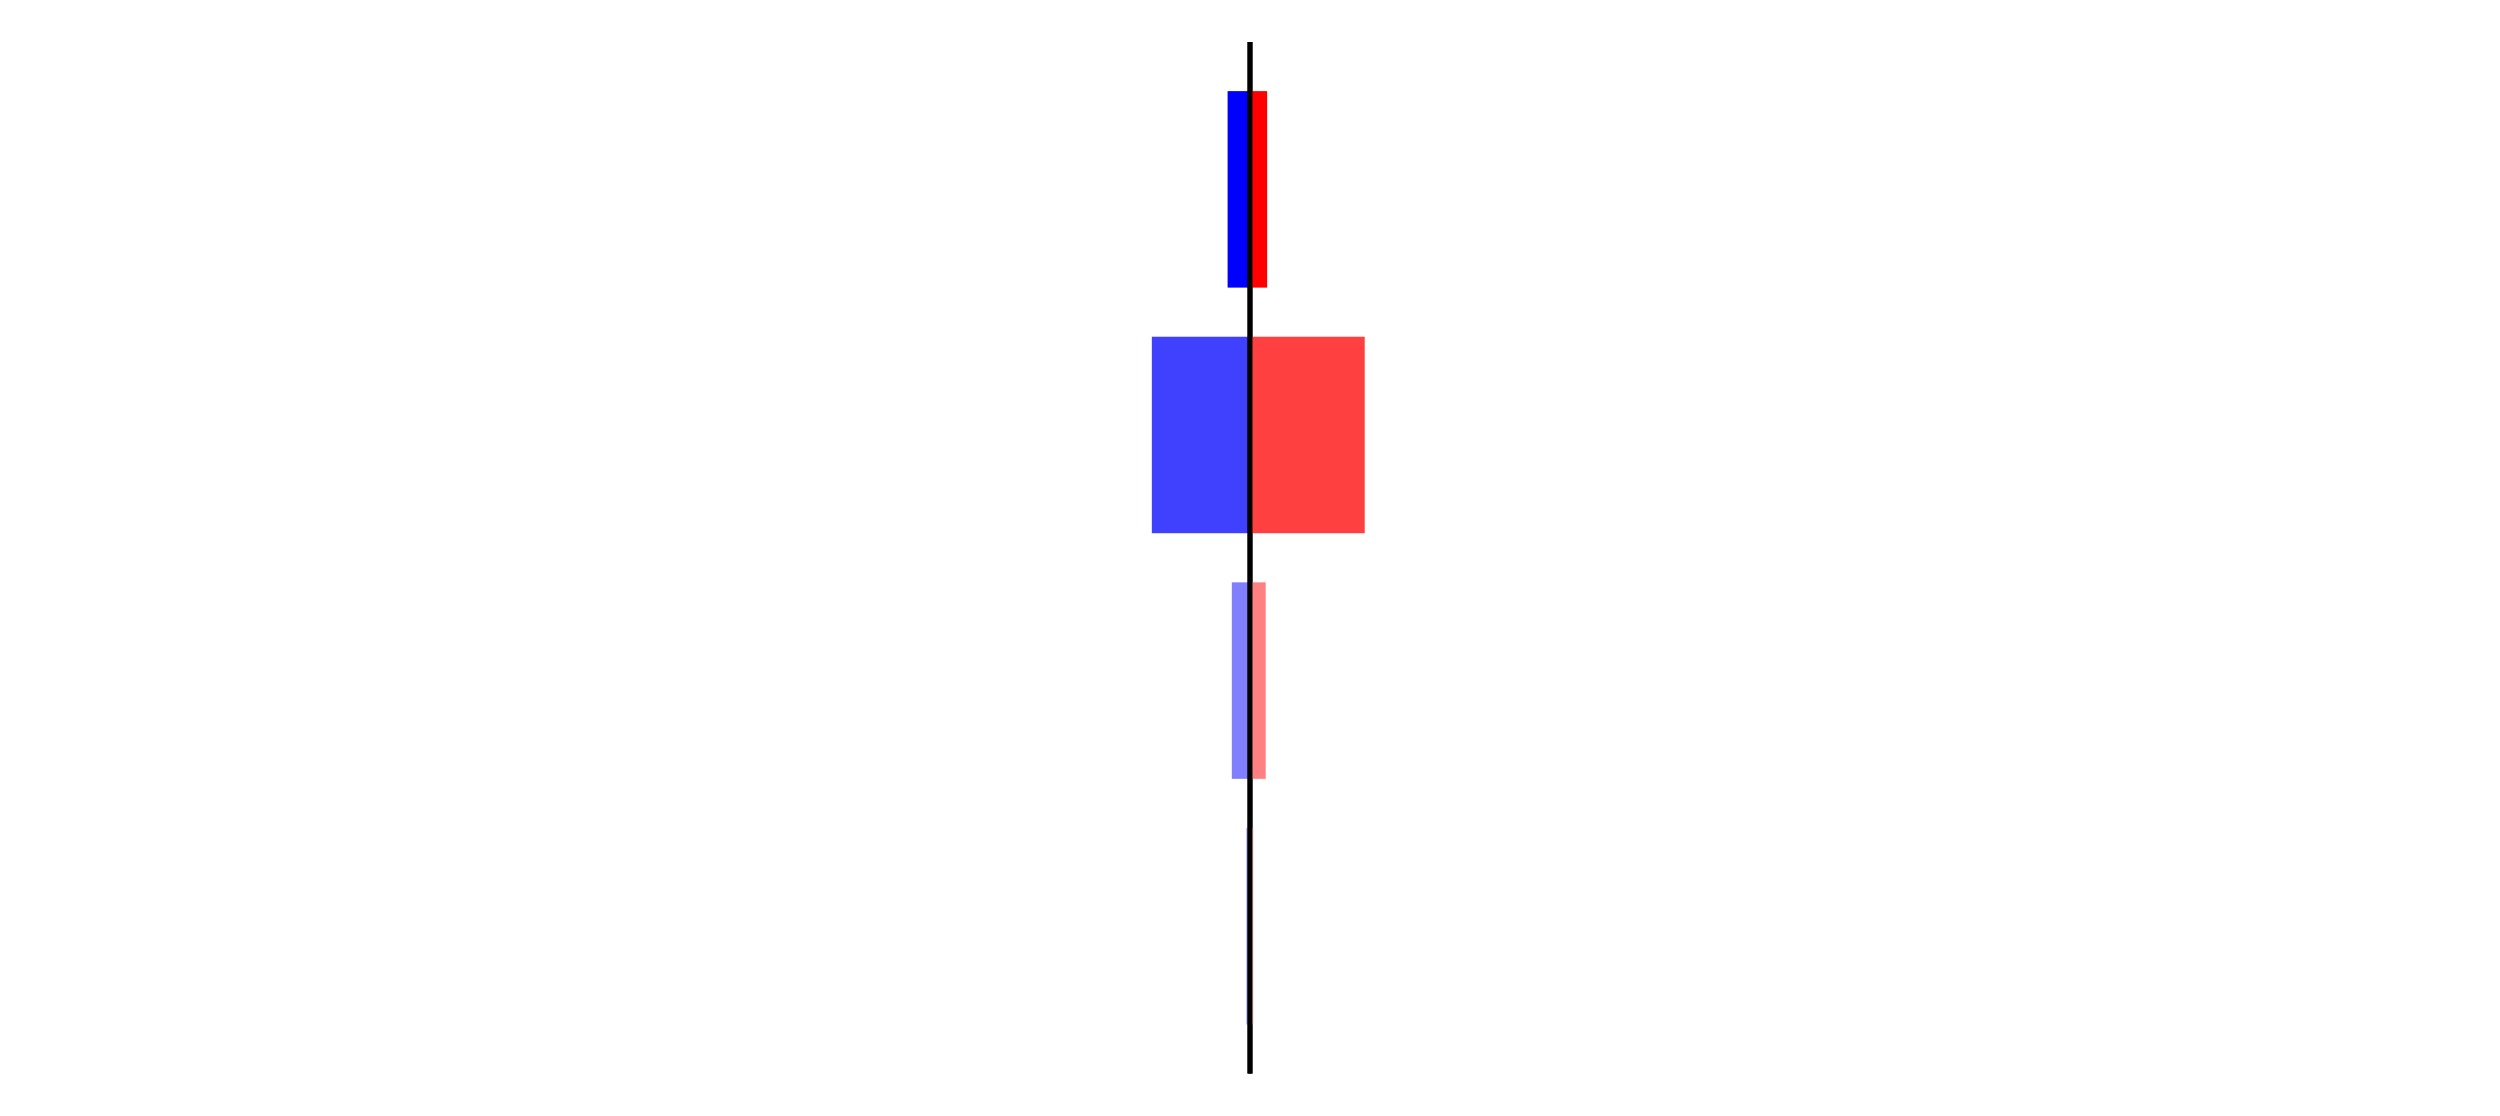 <?xml version="1.0" encoding="utf-8" standalone="no"?>
<!DOCTYPE svg PUBLIC "-//W3C//DTD SVG 1.1//EN"
  "http://www.w3.org/Graphics/SVG/1.1/DTD/svg11.dtd">
<svg xmlns:xlink="http://www.w3.org/1999/xlink" width="405pt" height="180.72pt" viewBox="0 0 405 180.72" xmlns="http://www.w3.org/2000/svg" version="1.1">
 <defs>
  <style type="text/css">*{stroke-linejoin: round; stroke-linecap: butt}</style>
 </defs>
 <g id="figure_1">
  <g id="patch_1">
   <path d="M 0 180.72 
L 405 180.72 
L 405 0 
L 0 0 
L 0 180.72 
z
" style="fill: none"/>
  </g>
  <g id="axes_1">
   <g id="patch_2">
    <path d="M 7.2 173.52 
L 202.5 173.52 
L 202.5 7.2 
L 7.2 7.2 
L 7.2 173.52 
z
" style="fill: none"/>
   </g>
   <g id="patch_3">
    <path d="M 202.5 165.96 
L 201.862 165.96 
L 201.862 134.128 
L 202.5 134.128 
z
" clip-path="url(#p632597f704)" style="fill: #bfbfff"/>
   </g>
   <g id="patch_4">
    <path d="M 202.5 126.171 
L 199.552 126.171 
L 199.552 94.339 
L 202.5 94.339 
z
" clip-path="url(#p632597f704)" style="fill: #8080ff"/>
   </g>
   <g id="patch_5">
    <path d="M 202.5 86.381 
L 186.596 86.381 
L 186.596 54.549 
L 202.5 54.549 
z
" clip-path="url(#p632597f704)" style="fill: #4040ff"/>
   </g>
   <g id="patch_6">
    <path d="M 202.5 46.592 
L 198.871 46.592 
L 198.871 14.76 
L 202.5 14.76 
z
" clip-path="url(#p632597f704)" style="fill: #0000ff"/>
   </g>
   <g id="matplotlib.axis_1"/>
   <g id="matplotlib.axis_2"/>
   <g id="patch_7">
    <path d="M 202.5 173.52 
L 202.5 7.2 
" style="fill: none; stroke: #000000; stroke-width: 0.8; stroke-linejoin: miter; stroke-linecap: square"/>
   </g>
  </g>
  <g id="axes_2">
   <g id="patch_8">
    <path d="M 202.5 173.52 
L 397.8 173.52 
L 397.8 7.2 
L 202.5 7.2 
L 202.5 173.52 
z
" style="fill: none"/>
   </g>
   <g id="patch_9">
    <path d="M 202.5 165.96 
L 203.052 165.96 
L 203.052 134.128 
L 202.5 134.128 
z
" clip-path="url(#p6c5a25153d)" style="fill: #ffbfbf"/>
   </g>
   <g id="patch_10">
    <path d="M 202.5 126.171 
L 205.043 126.171 
L 205.043 94.339 
L 202.5 94.339 
z
" clip-path="url(#p6c5a25153d)" style="fill: #ff8080"/>
   </g>
   <g id="patch_11">
    <path d="M 202.5 86.381 
L 221.085 86.381 
L 221.085 54.549 
L 202.5 54.549 
z
" clip-path="url(#p6c5a25153d)" style="fill: #ff4040"/>
   </g>
   <g id="patch_12">
    <path d="M 202.5 46.592 
L 205.276 46.592 
L 205.276 14.76 
L 202.5 14.76 
z
" clip-path="url(#p6c5a25153d)" style="fill: #ff0000"/>
   </g>
   <g id="matplotlib.axis_3"/>
   <g id="matplotlib.axis_4"/>
   <g id="patch_13">
    <path d="M 202.5 173.52 
L 202.5 7.2 
" style="fill: none; stroke: #000000; stroke-width: 0.8; stroke-linejoin: miter; stroke-linecap: square"/>
   </g>
  </g>
 </g>
 <defs>
  <clipPath id="p632597f704">
   <rect x="7.2" y="7.2" width="195.3" height="166.32"/>
  </clipPath>
  <clipPath id="p6c5a25153d">
   <rect x="202.5" y="7.2" width="195.3" height="166.32"/>
  </clipPath>
 </defs>
</svg>
